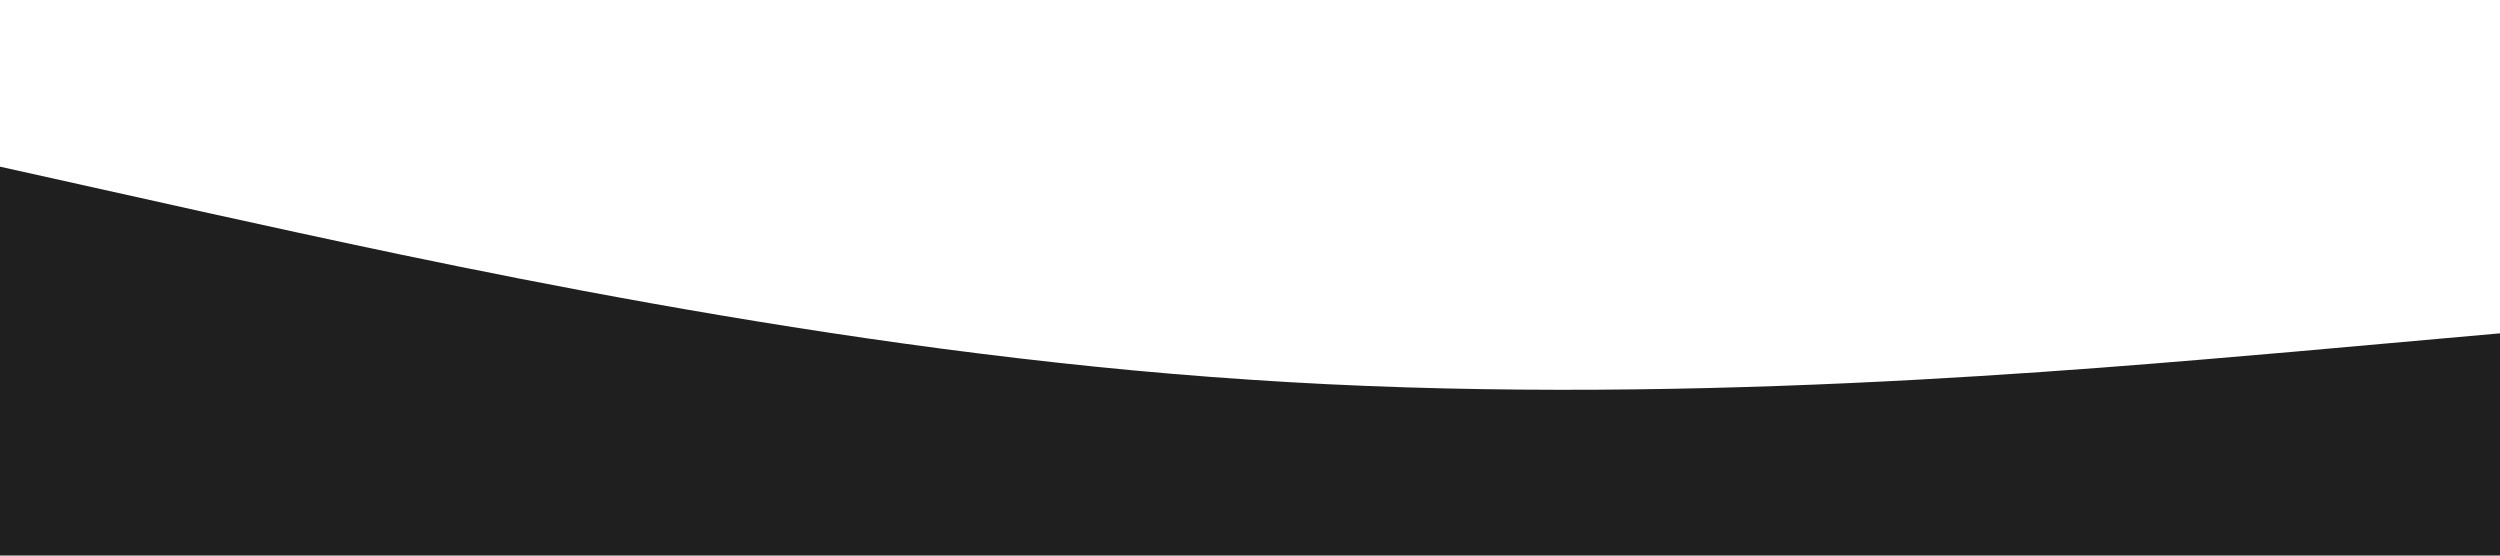 <svg xmlns="http://www.w3.org/2000/svg" viewBox="0 0 1440 320">
            <path fill="#1f1f1f" fill-opacity="1"
                d="M0,96L120,122.7C240,149,480,203,720,218.7C960,235,1200,213,1320,202.7L1440,192L1440,320L1320,320C1200,320,960,320,720,320C480,320,240,320,120,320L0,320Z">
            </path>
        </svg>